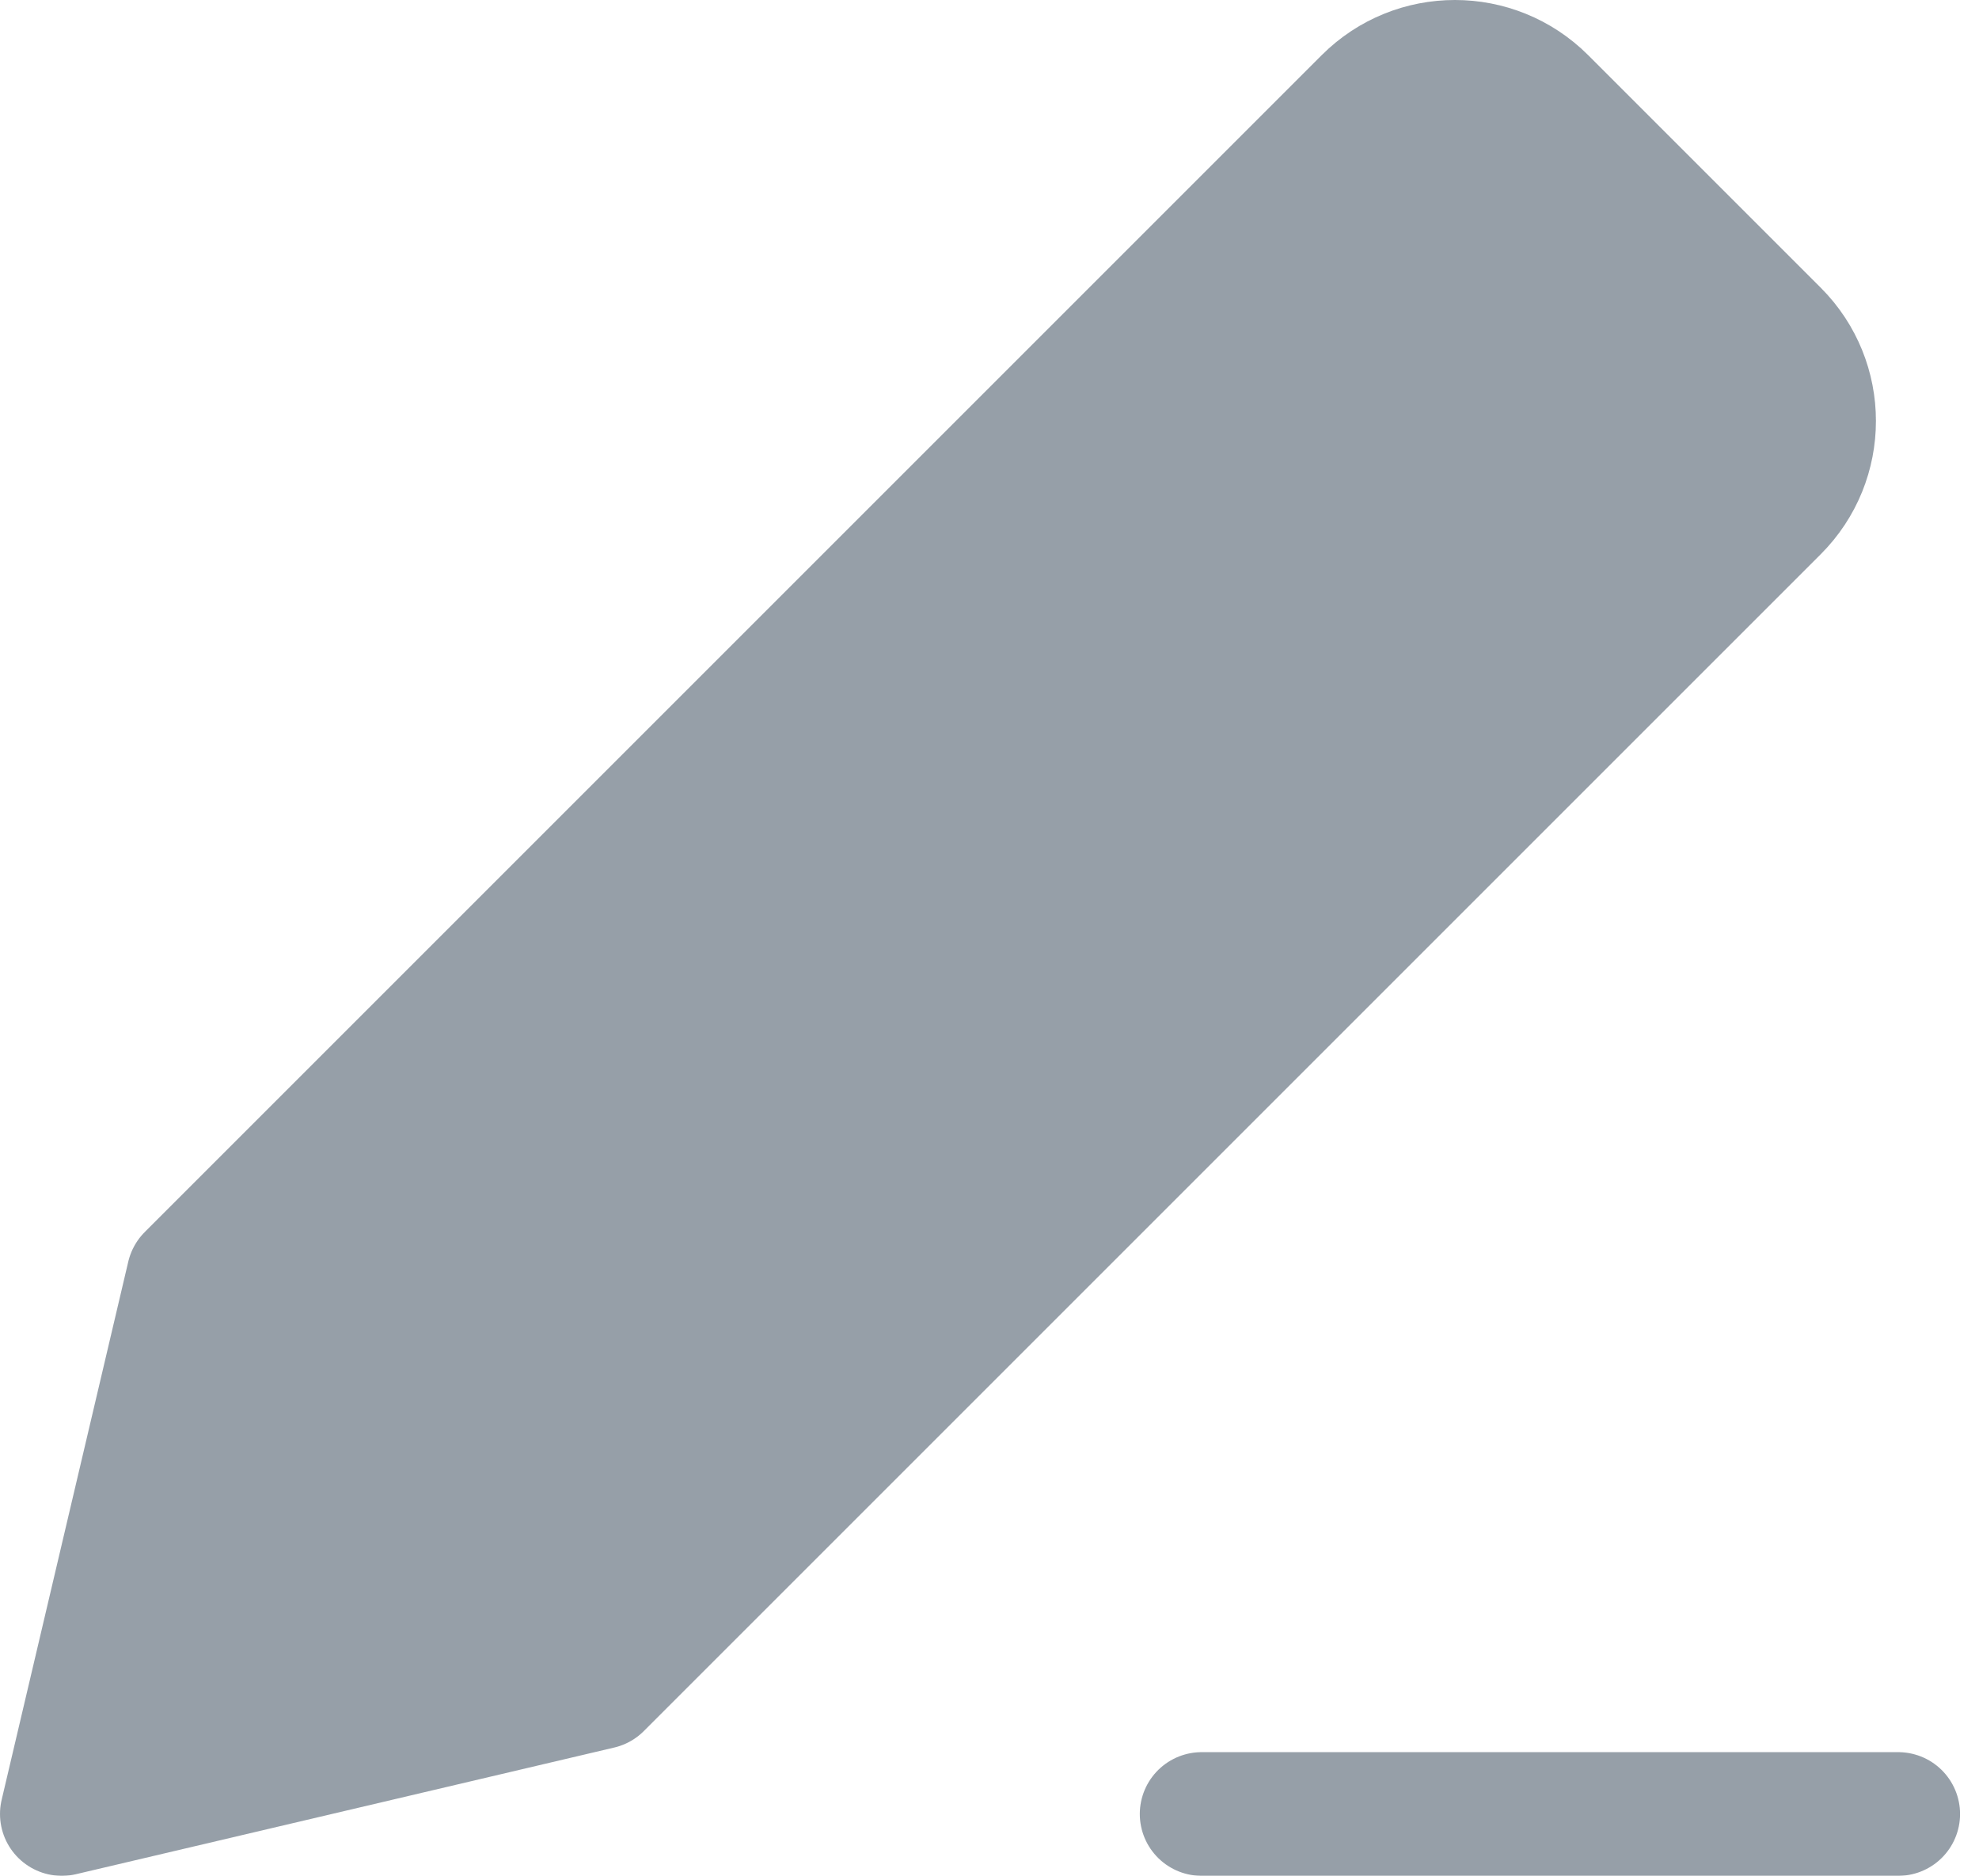 <svg width="96" height="91" viewBox="0 0 96 91" fill="none" xmlns="http://www.w3.org/2000/svg">
<g opacity="0.5">
<path d="M3 88L29.11 81.856L86.201 24.766C88.6 22.366 88.6 18.477 86.201 16.078L74.922 4.799C72.523 2.4 68.633 2.4 66.234 4.799L9.143 61.89L3 88Z" fill="#2E4052"/>
<path d="M92.081 88H58.291Z" fill="#2E4052"/>
<path d="M92.081 88H58.291M3 88L29.11 81.856L86.201 24.766C88.6 22.366 88.6 18.477 86.201 16.078L74.922 4.799C72.523 2.4 68.633 2.4 66.234 4.799L9.143 61.89L3 88Z" stroke="#2E4052" stroke-width="6" stroke-linecap="round" stroke-linejoin="round"/>
</g>
</svg>
